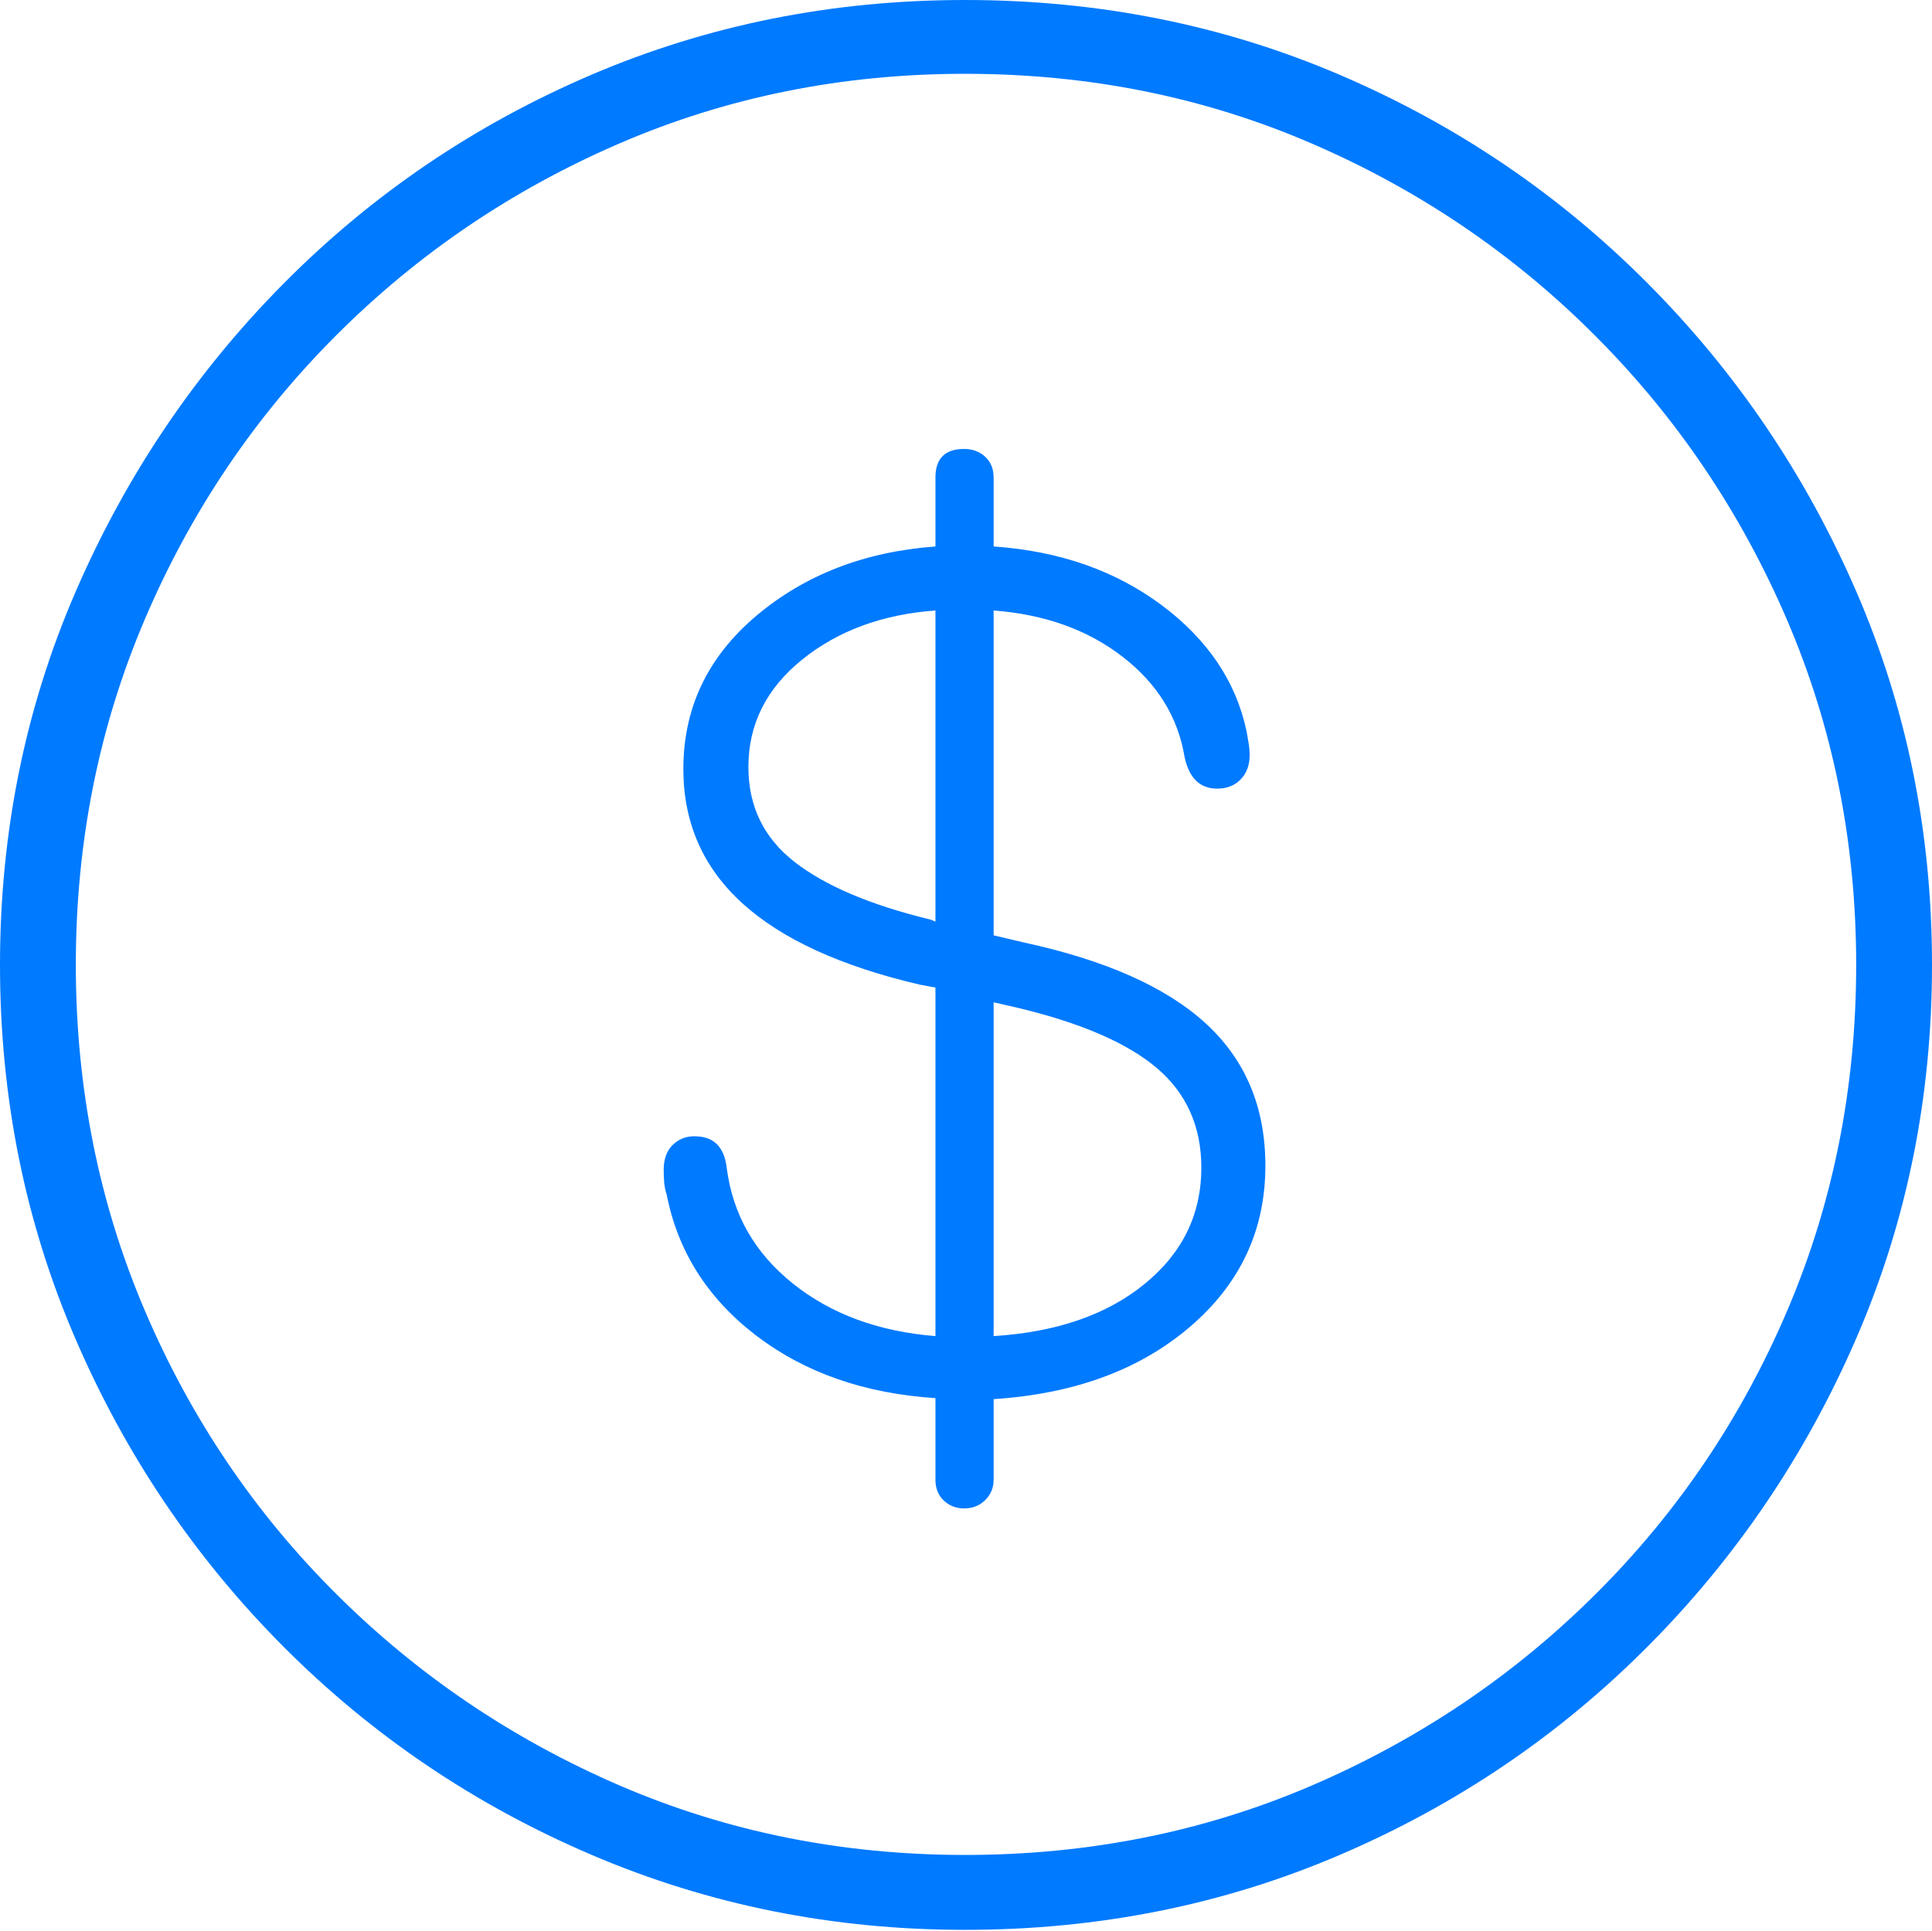 <?xml version="1.0" encoding="UTF-8"?>
<!--Generator: Apple Native CoreSVG 175-->
<!DOCTYPE svg
PUBLIC "-//W3C//DTD SVG 1.1//EN"
       "http://www.w3.org/Graphics/SVG/1.1/DTD/svg11.dtd">
<svg version="1.1" xmlns="http://www.w3.org/2000/svg" xmlns:xlink="http://www.w3.org/1999/xlink" width="19.16" height="19.15">
 <g>
  <rect height="19.15" opacity="0" width="19.16" x="0" y="0"/>
  <path d="M9.57 19.141Q11.553 19.141 13.286 18.398Q15.02 17.656 16.338 16.333Q17.656 15.01 18.408 13.276Q19.16 11.543 19.16 9.57Q19.16 7.598 18.408 5.864Q17.656 4.131 16.338 2.808Q15.02 1.484 13.286 0.742Q11.553 0 9.57 0Q7.598 0 5.864 0.742Q4.131 1.484 2.817 2.808Q1.504 4.131 0.752 5.864Q0 7.598 0 9.57Q0 11.543 0.747 13.276Q1.494 15.01 2.812 16.333Q4.131 17.656 5.869 18.398Q7.607 19.141 9.57 19.141ZM9.57 18.398Q7.744 18.398 6.147 17.71Q4.551 17.021 3.335 15.81Q2.119 14.6 1.436 12.998Q0.752 11.396 0.752 9.57Q0.752 7.744 1.436 6.143Q2.119 4.541 3.335 3.325Q4.551 2.109 6.147 1.421Q7.744 0.732 9.57 0.732Q11.406 0.732 13.003 1.421Q14.6 2.109 15.815 3.325Q17.031 4.541 17.72 6.143Q18.408 7.744 18.408 9.57Q18.408 11.396 17.725 12.998Q17.041 14.6 15.825 15.81Q14.609 17.021 13.008 17.71Q11.406 18.398 9.57 18.398ZM9.561 14.961Q9.688 14.961 9.771 14.878Q9.854 14.795 9.854 14.678L9.854 13.877Q11.055 13.799 11.802 13.159Q12.549 12.52 12.549 11.562Q12.549 10.693 11.958 10.151Q11.367 9.609 10.146 9.346L9.854 9.277L9.854 6.055Q10.615 6.113 11.133 6.514Q11.65 6.914 11.748 7.51Q11.816 7.822 12.07 7.822Q12.217 7.822 12.305 7.729Q12.393 7.637 12.393 7.49Q12.393 7.432 12.383 7.373Q12.373 7.314 12.363 7.256Q12.207 6.514 11.519 6.001Q10.83 5.488 9.854 5.42L9.854 4.736Q9.854 4.609 9.771 4.531Q9.688 4.453 9.561 4.453Q9.277 4.453 9.277 4.736L9.277 5.42Q8.223 5.498 7.5 6.108Q6.777 6.719 6.777 7.627Q6.777 8.428 7.363 8.96Q7.949 9.492 9.121 9.766L9.277 9.795L9.277 13.252Q8.428 13.184 7.861 12.729Q7.295 12.275 7.207 11.582Q7.188 11.426 7.109 11.348Q7.031 11.27 6.885 11.27Q6.758 11.27 6.67 11.357Q6.582 11.445 6.582 11.602Q6.582 11.67 6.587 11.729Q6.592 11.787 6.611 11.846Q6.777 12.695 7.5 13.247Q8.223 13.799 9.277 13.867L9.277 14.678Q9.277 14.805 9.36 14.883Q9.443 14.961 9.561 14.961ZM9.277 9.141L9.229 9.121Q8.34 8.906 7.881 8.55Q7.422 8.193 7.422 7.607Q7.422 6.973 7.954 6.543Q8.486 6.113 9.277 6.055ZM9.854 9.941L10.068 9.99Q11.025 10.215 11.47 10.591Q11.914 10.967 11.914 11.582Q11.914 12.275 11.352 12.734Q10.791 13.193 9.854 13.252Z" fill="#007aff"/>
 </g>
</svg>
